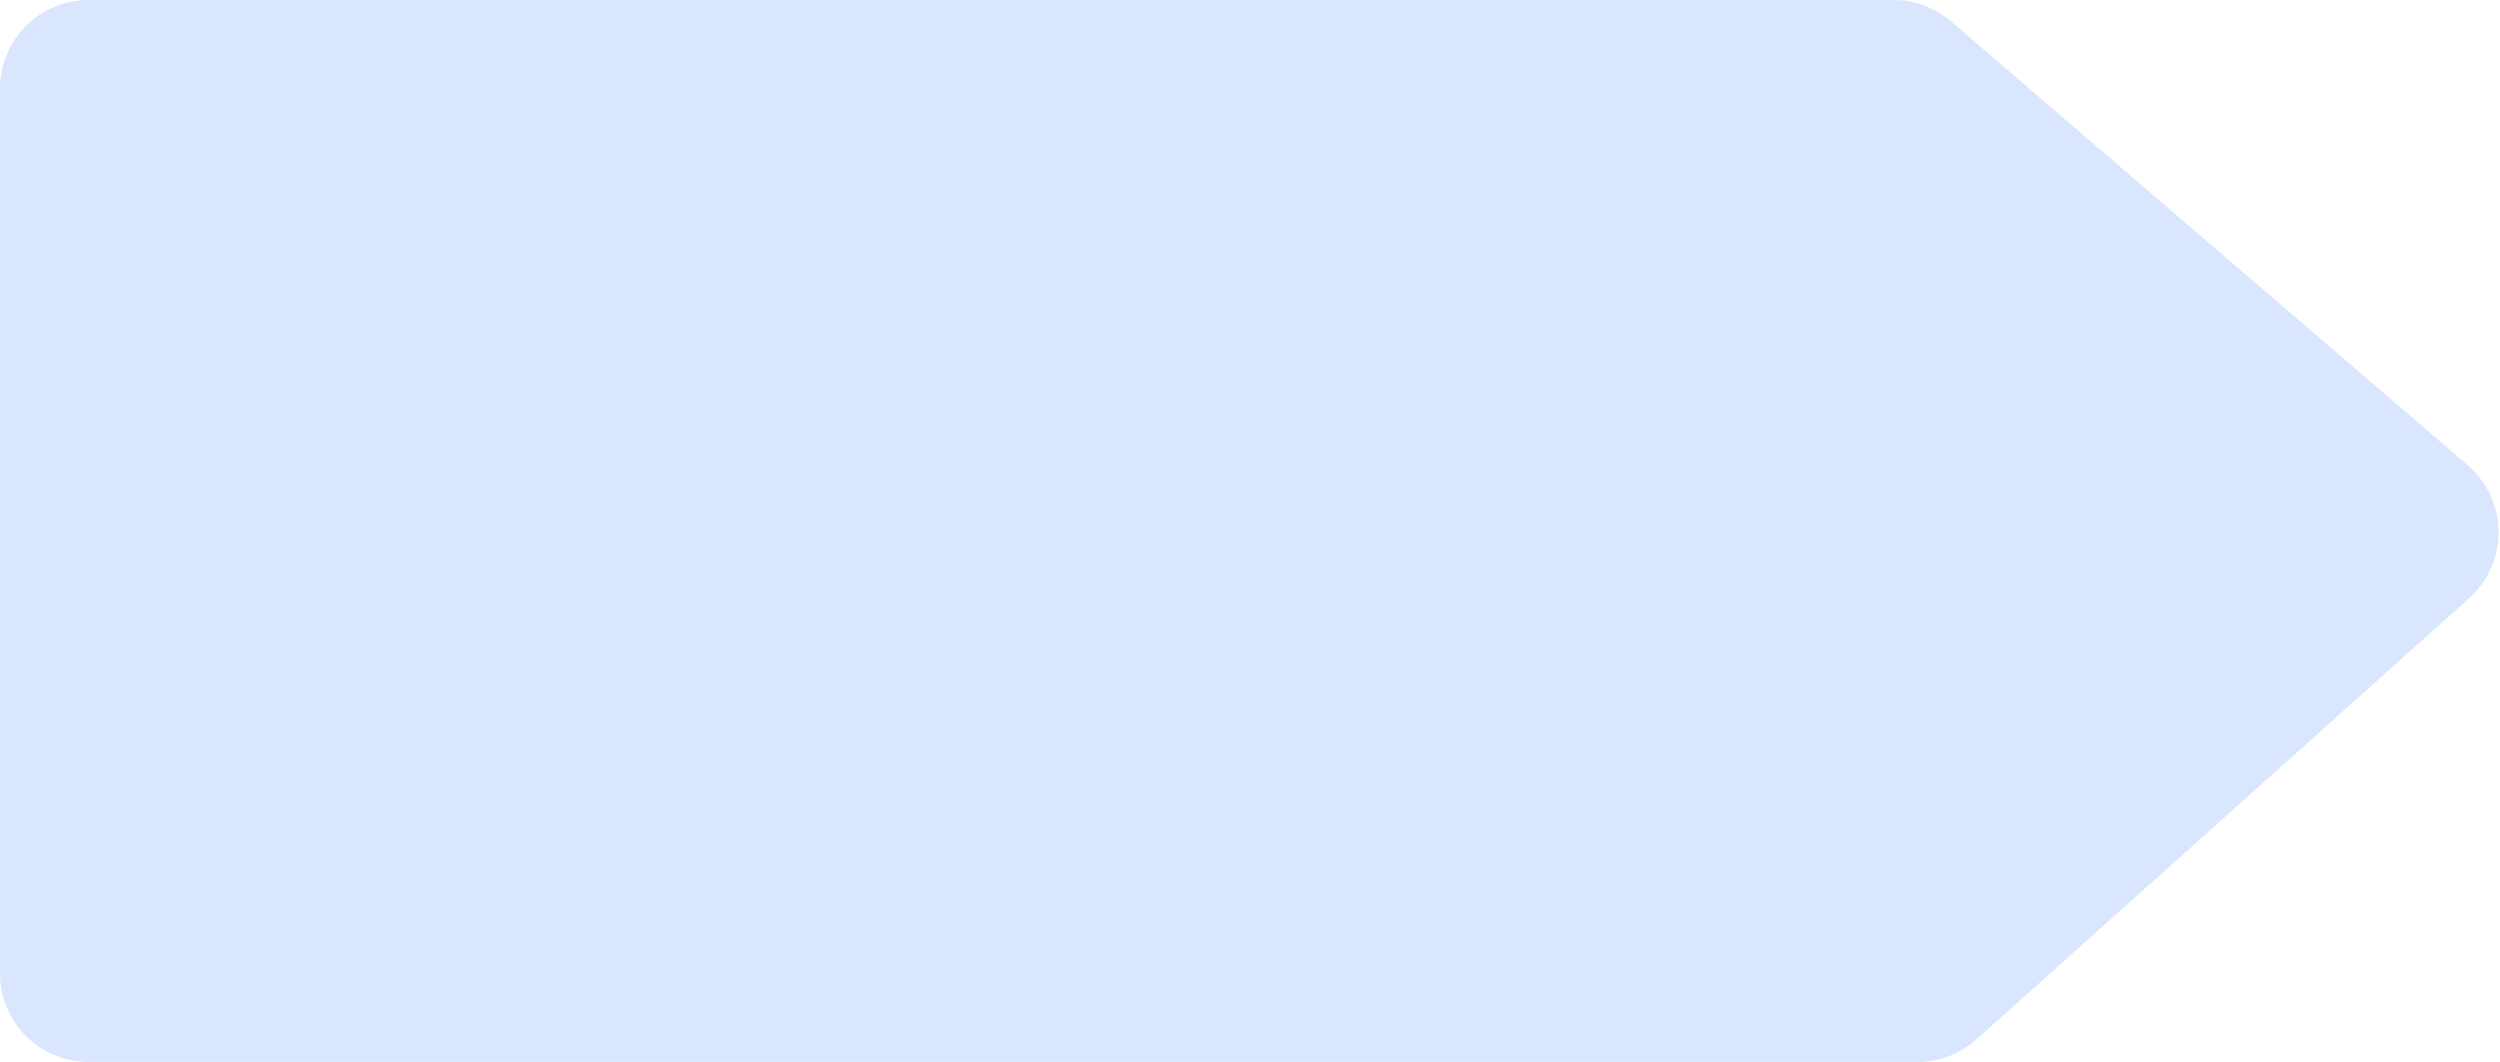 <svg width="113" height="48" viewBox="0 0 113 48" fill="none" xmlns="http://www.w3.org/2000/svg">
<path d="M0 4C0 1.791 1.791 0 4 0H85.577C86.533 0 87.458 0.343 88.183 0.966L111.54 21.028C113.373 22.603 113.402 25.43 111.602 27.043L89.336 46.98C88.603 47.637 87.653 48 86.668 48H4C1.791 48 0 46.209 0 44V4Z" fill="#D9E6FD"/>
</svg>
